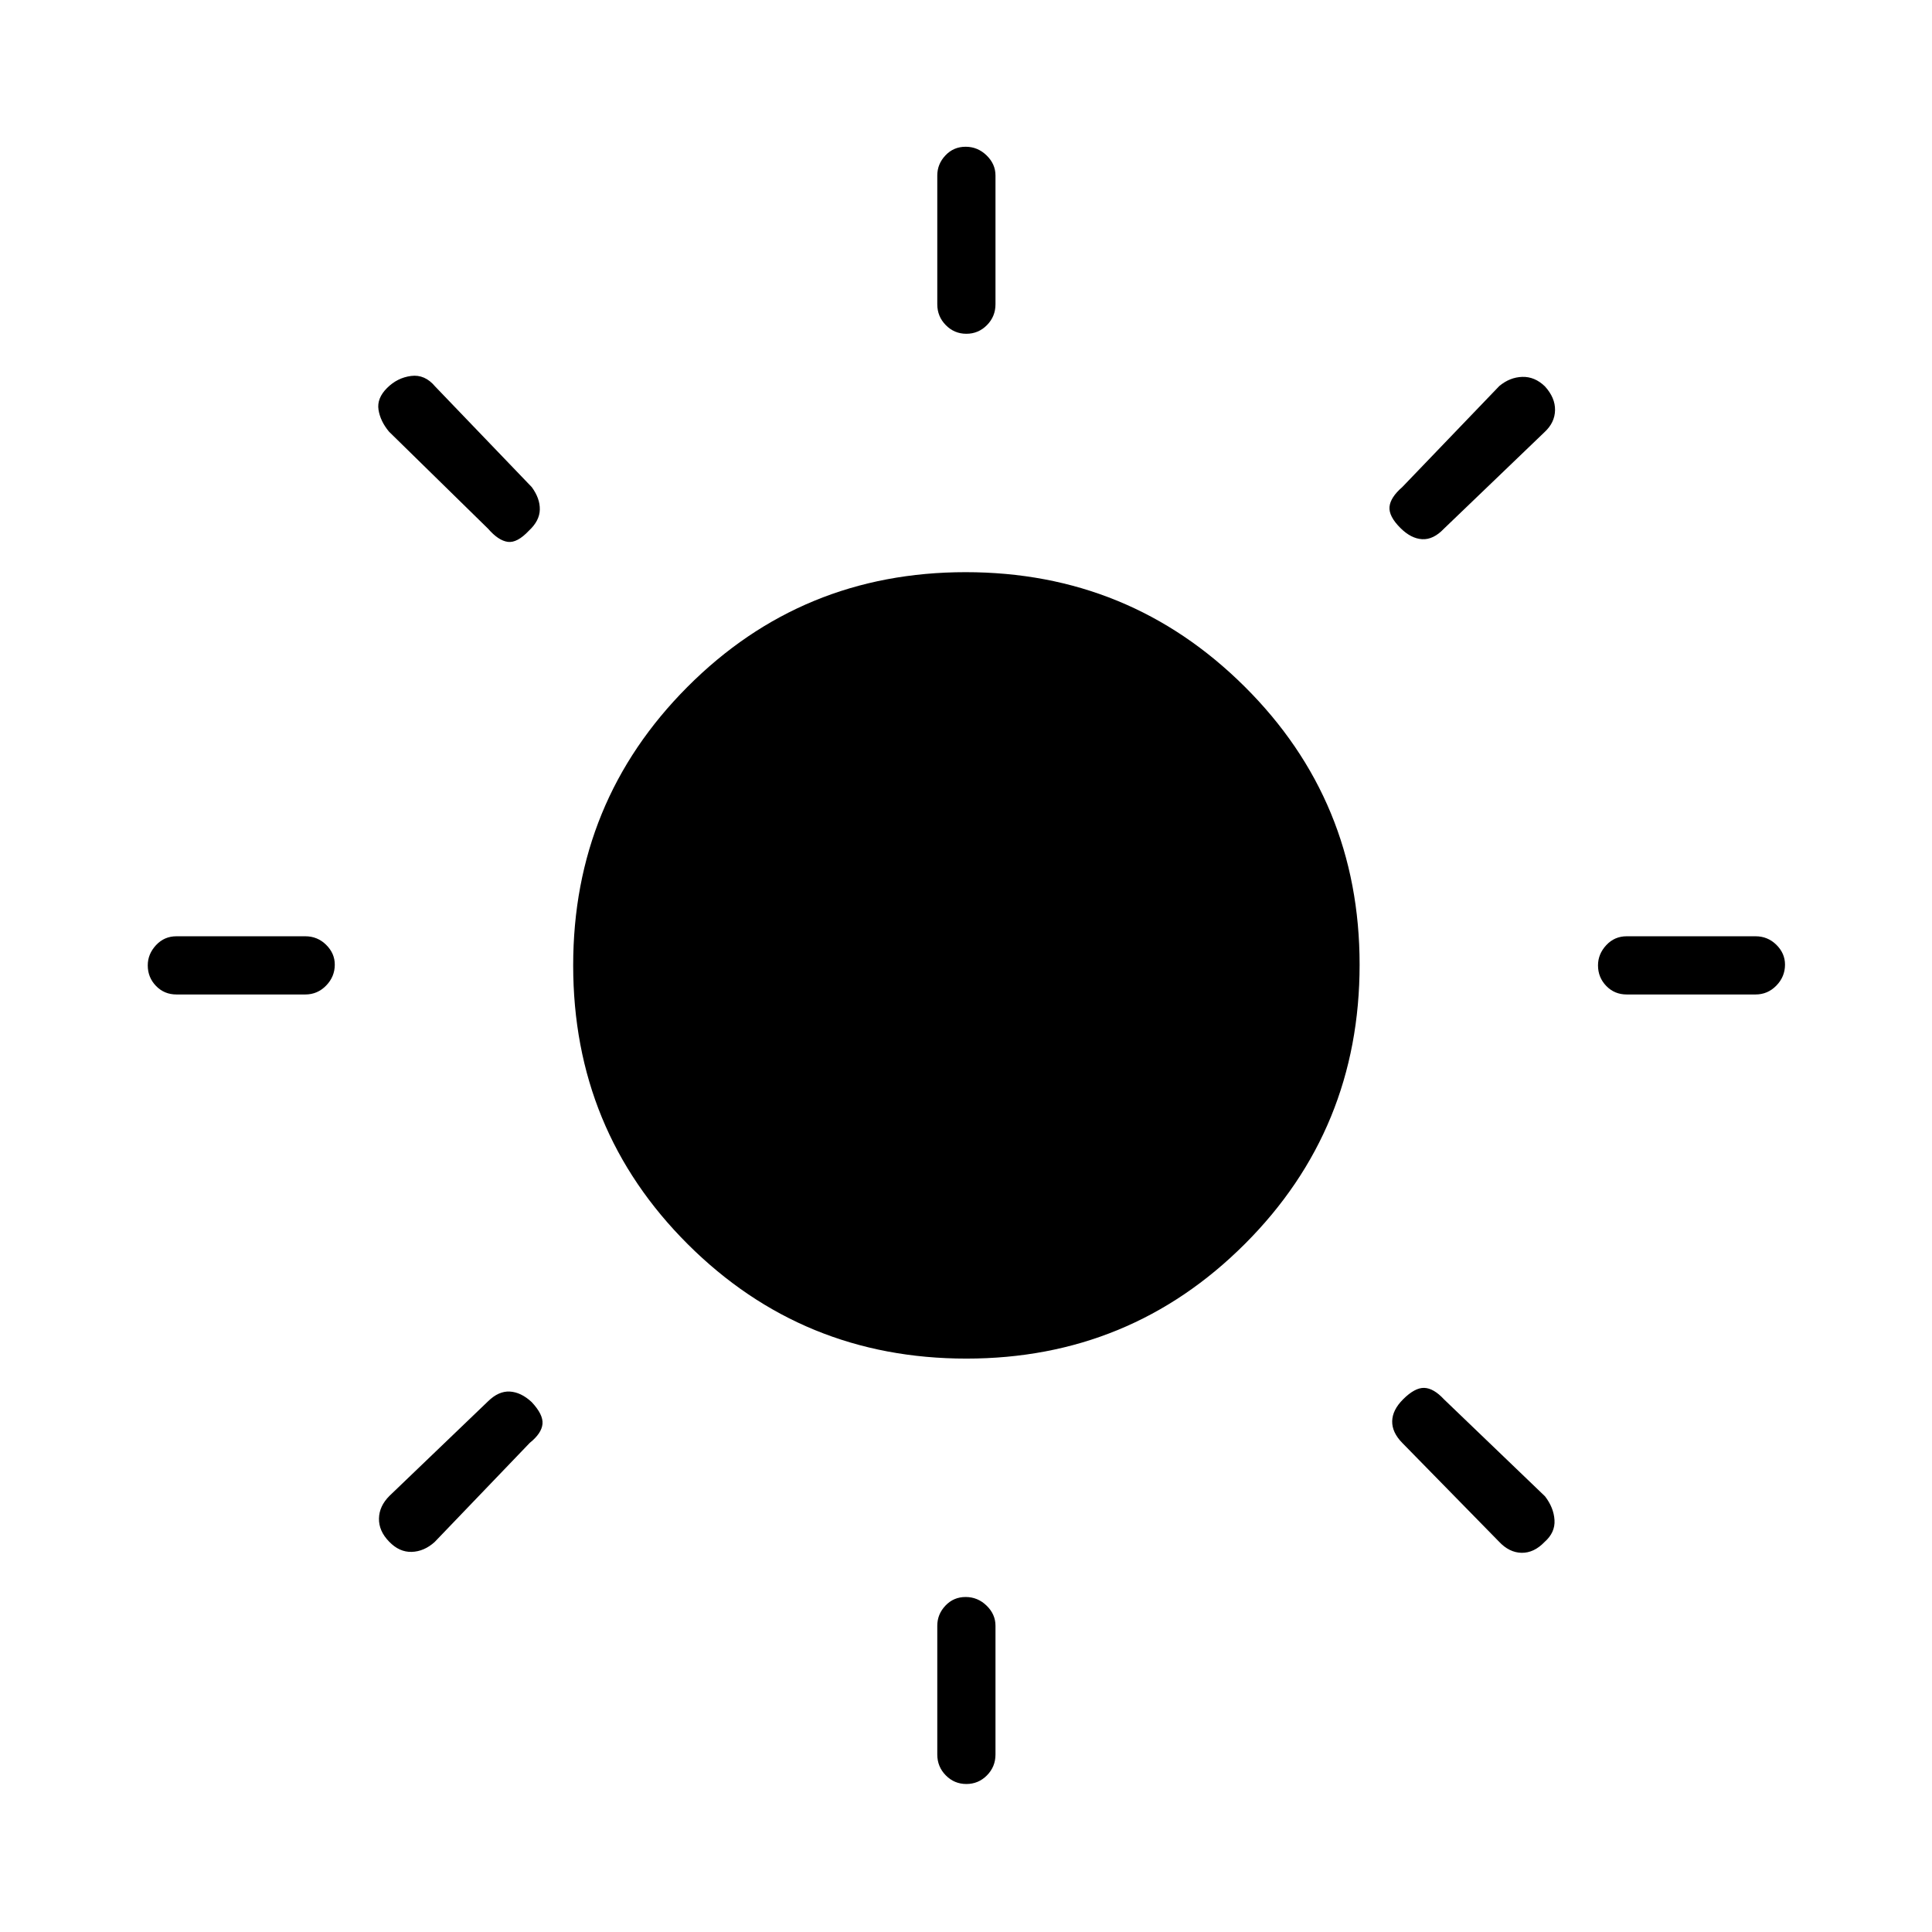 <svg xmlns="http://www.w3.org/2000/svg" height="20" viewBox="0 -960 960 960" width="20"><path d="M465.73-808.81v-64q0-5.68 4.05-9.97 4.05-4.3 10.04-4.3 5.99 0 10.41 4.3 4.42 4.29 4.42 9.97v64q0 6.07-4.24 10.36-4.24 4.3-10.23 4.3t-10.22-4.3q-4.23-4.29-4.23-10.36Zm0 720.62v-64q0-5.69 4.05-9.98t10.04-4.29q5.99 0 10.41 4.29t4.42 9.98v64q0 6.07-4.24 10.36-4.24 4.29-10.23 4.29t-10.22-4.29q-4.23-4.29-4.23-10.36Zm406.58-377.66h-64q-6.07 0-10.17-4.24t-4.1-10.23q0-5.6 4.1-10.03 4.1-4.42 10.17-4.42h64q6.07 0 10.36 4.24 4.29 4.24 4.29 9.85 0 5.99-4.29 10.41t-10.36 4.42Zm-720.62 0h-64q-6.07 0-10.17-4.24t-4.1-10.23q0-5.6 4.1-10.03 4.1-4.42 10.17-4.42h64q6.07 0 10.36 4.24 4.3 4.24 4.3 9.85 0 5.99-4.3 10.41-4.29 4.42-10.36 4.42Zm615.77-279.42-50 48q-5.23 5.5-10.79 5.19-5.55-.3-10.84-5.59-5.83-5.83-5.39-10.5.44-4.68 6.33-9.79L745-768.19q5.23-4.35 11.41-4.54 6.18-.19 11.25 4.71 5.15 5.67 5.03 11.85-.11 6.17-5.23 10.9ZM263.23-243.04 216-193.81q-5.23 4.73-11.41 4.93-6.18.19-11.25-5.1-5.15-5.29-5.03-11.46.11-6.18 5.23-11.29l49-47q5.23-5.12 10.79-4.81 5.55.31 10.84 5.21 5.83 6.21 5.39 10.89-.44 4.67-6.33 9.4Zm481.54 49-48-49q-5.12-5.23-5-10.79.11-5.55 5.4-10.84 5.83-5.83 10.5-5.7 4.68.14 9.79 5.64l50.23 48.23q4.35 5.62 4.73 11.8.39 6.18-4.9 10.86-5.29 5.53-11.46 5.42-6.18-.12-11.29-5.62ZM242.54-697.27l-49.23-48.23q-4.35-5.23-5.23-10.9-.89-5.68 4.23-10.79 5.11-5.12 11.96-6 6.85-.89 11.96 5.23l48 50q4.12 5.61 4 11.17-.11 5.56-5.4 10.46-5.83 6.21-10.5 5.58-4.68-.63-9.79-6.52Zm237.64 412.35q-81.41 0-138.39-56.8-56.98-56.8-56.98-138.6 0-81.41 56.8-138.39 56.8-56.98 138.21-56.98 81.41 0 138.58 56.8 57.18 56.8 57.18 138.21 0 81.8-57 138.78-56.99 56.98-138.4 56.98Z"/></svg>
